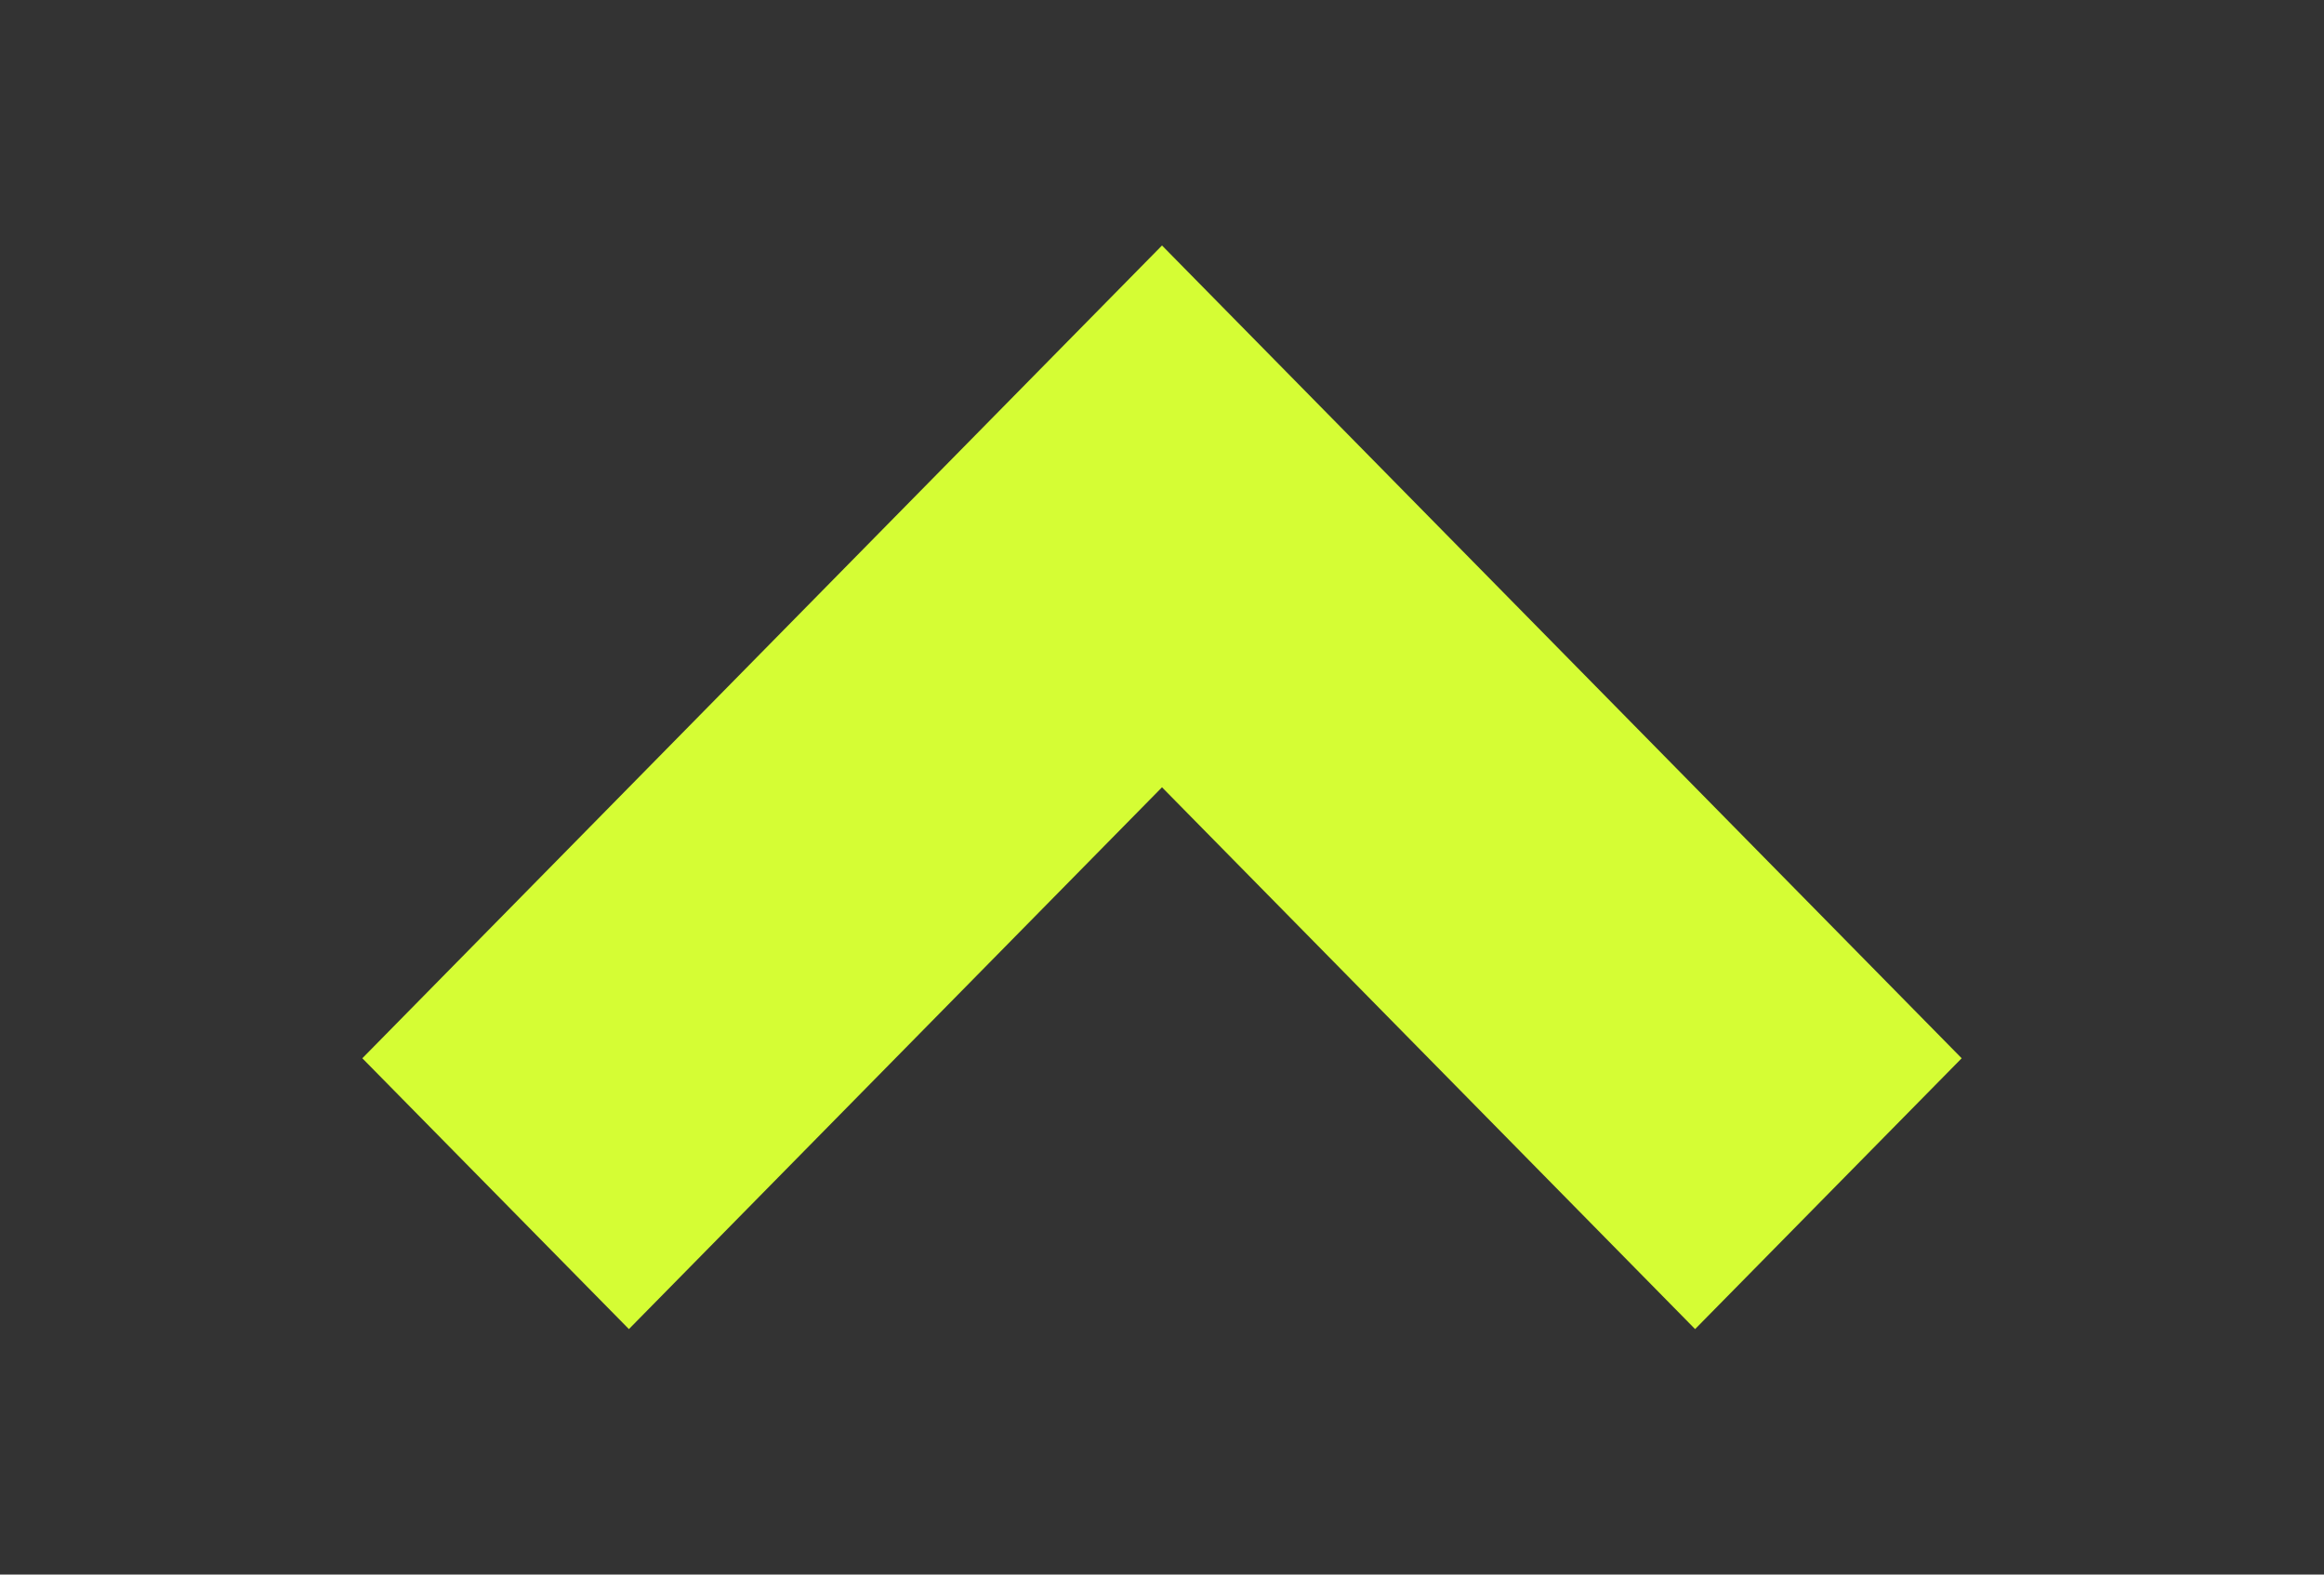 <?xml version="1.0" encoding="utf-8"?>
<!-- Generator: Adobe Illustrator 16.0.0, SVG Export Plug-In . SVG Version: 6.00 Build 0)  -->
<!DOCTYPE svg PUBLIC "-//W3C//DTD SVG 1.1//EN" "http://www.w3.org/Graphics/SVG/1.1/DTD/svg11.dtd">
<svg version="1.1" id="Layer_1" xmlns="http://www.w3.org/2000/svg" xmlns:xlink="http://www.w3.org/1999/xlink" x="0px" y="0px"
	 width="31px" height="21px" viewBox="0 0 31 21" enable-background="new 0 0 31 21" xml:space="preserve">
<rect x="0" y="0" width="31" height="21" fill="#333333" stroke="none"/>
<path fill="#d5fd34" d="M26.167,14.114l-7.112-7.227l0,0L15.5,3.274l0,0l0,0l-3.556,3.613l0,0l-7.111,7.227l3.556,3.612L15.5,10.5
	l7.111,7.226L26.167,14.114z"/>
</svg>
